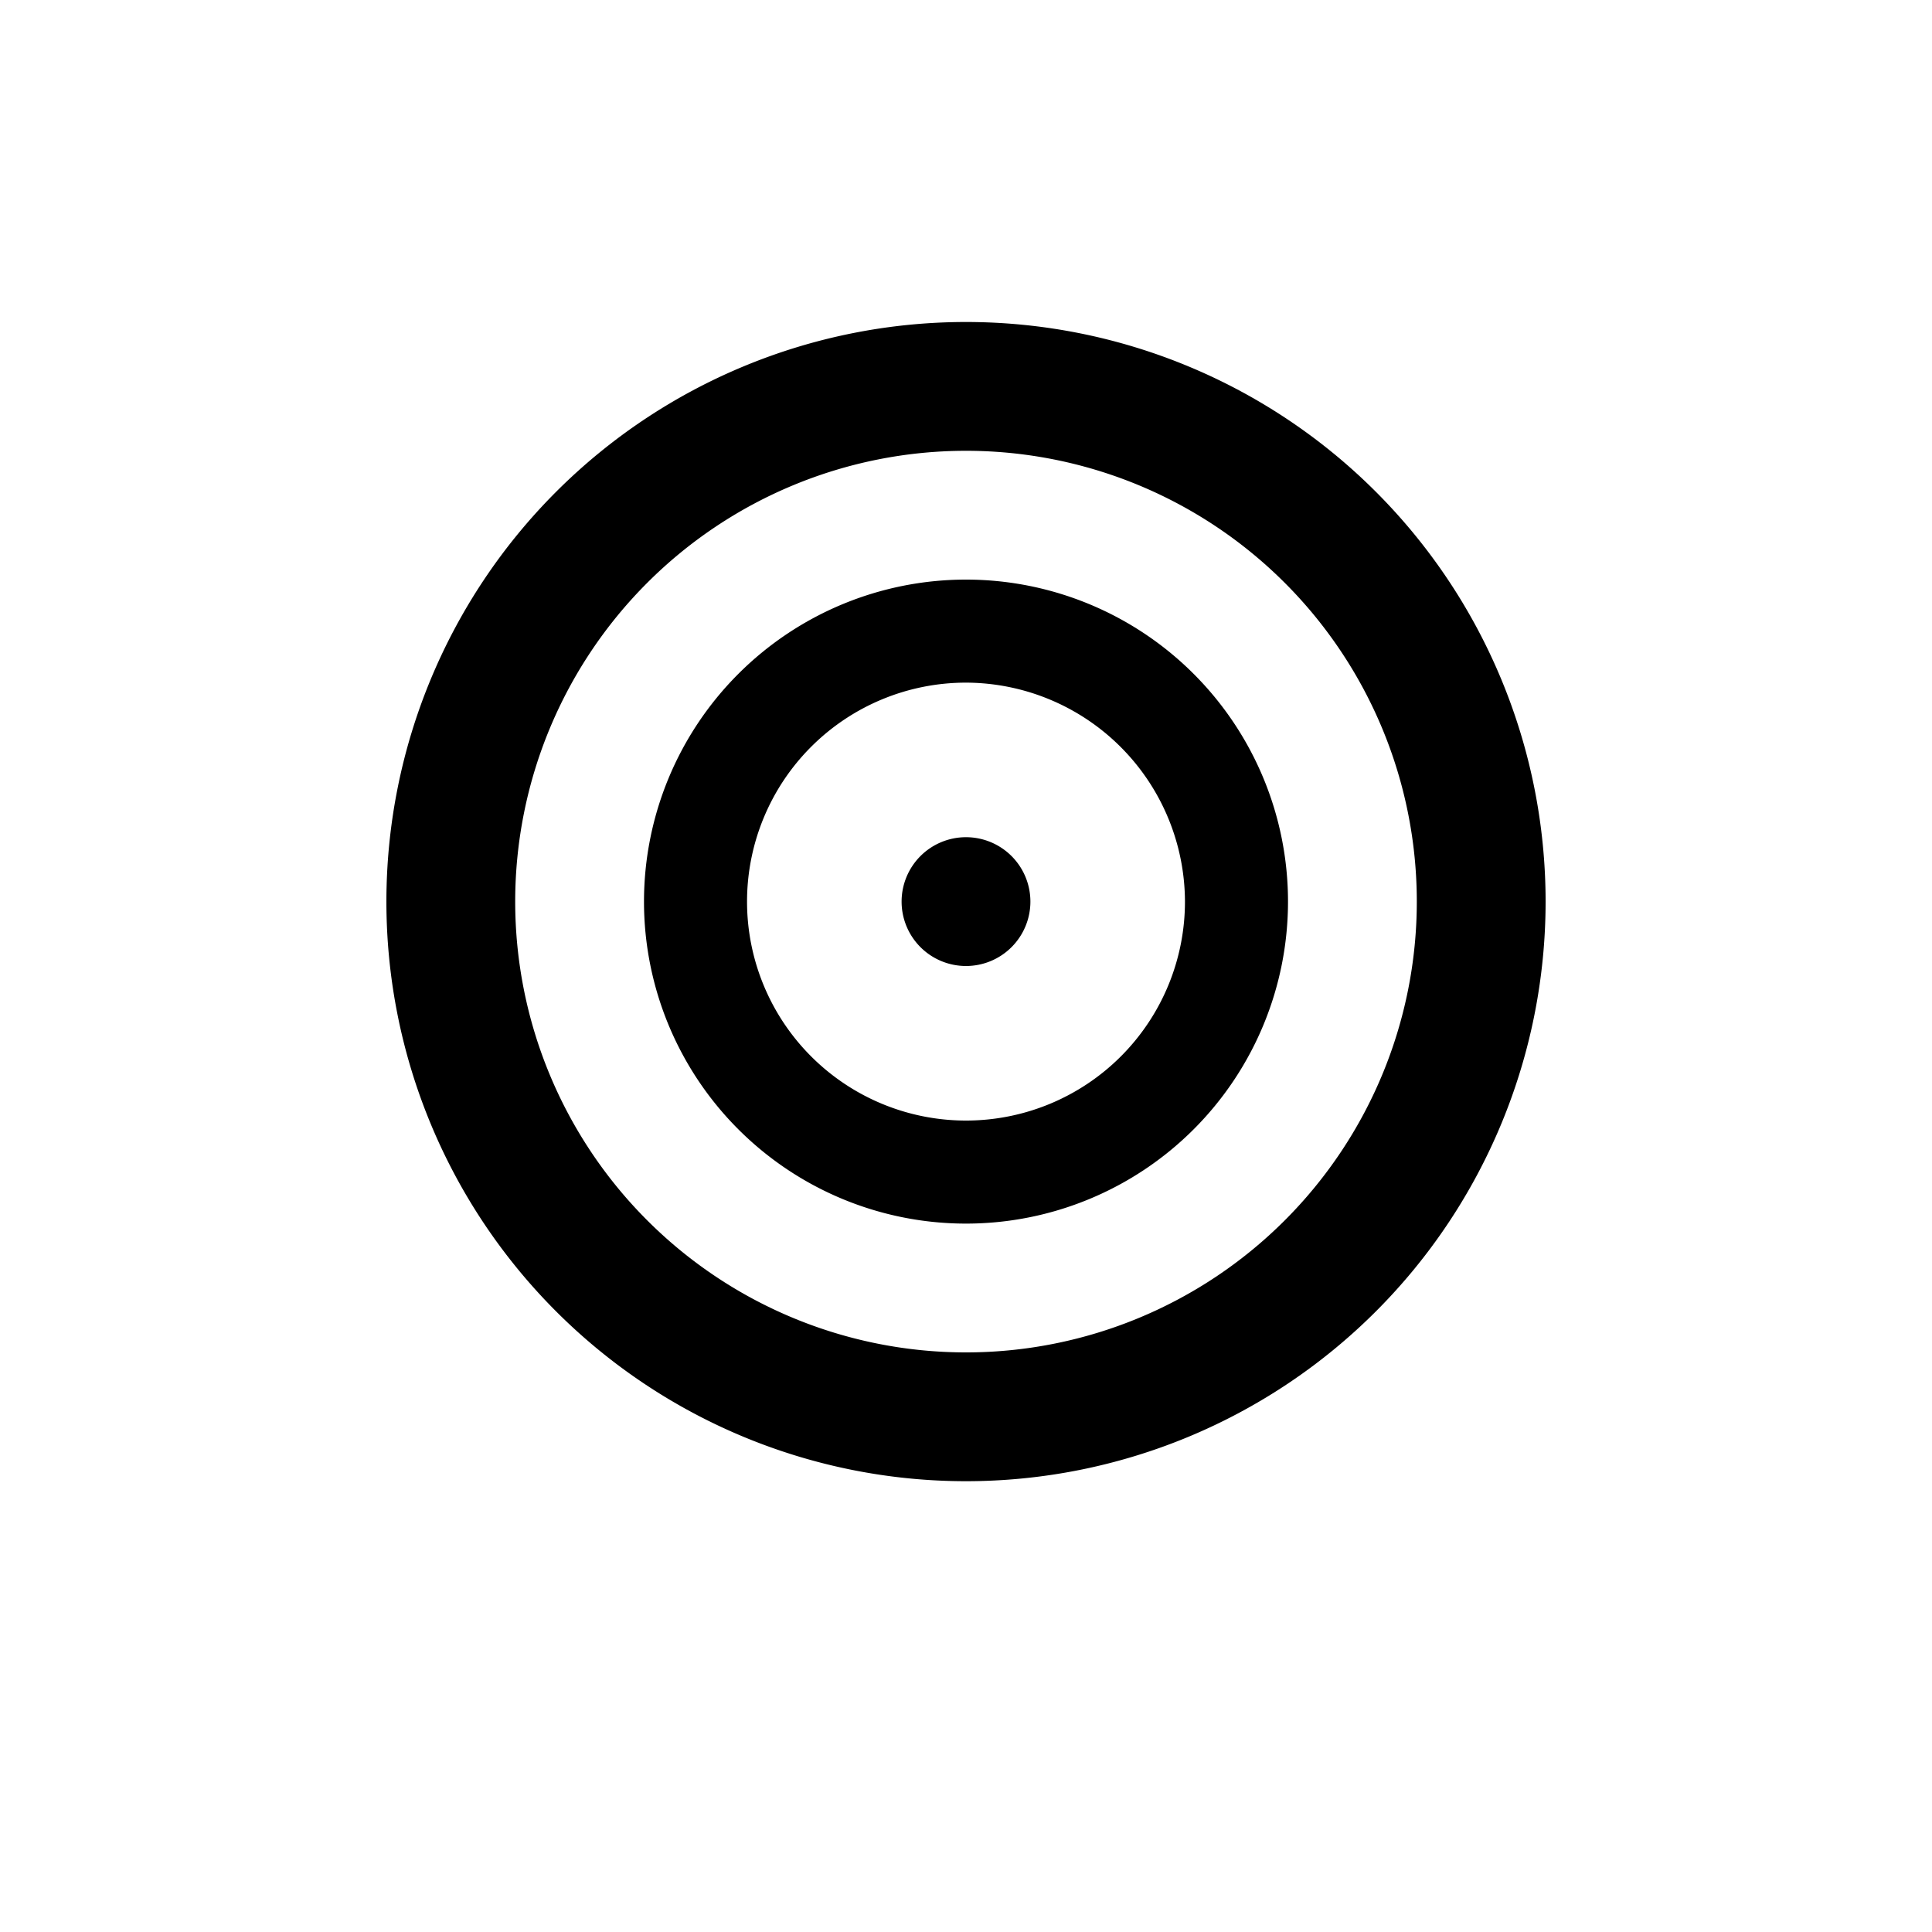 <svg id="Layer_1" data-name="Layer 1" xmlns="http://www.w3.org/2000/svg" xmlns:xlink="http://www.w3.org/1999/xlink" viewBox="0 0 30 30"><defs><clipPath id="clip-path"><circle cx="-500" cy="-366" r="23" fill="none"/></clipPath><clipPath id="clip-path-2"><path d="M-496.29-356.75l-.56-2.36a6.67,6.67,0,0,0,5.15-6.52,6.65,6.65,0,0,0-5.15-6.51l.56-2.37a9.09,9.09,0,0,1,7,8.88,9.09,9.09,0,0,1-7,8.88" fill="none" clip-rule="evenodd"/></clipPath><clipPath id="clip-path-3"><path d="M-497.5-361l-.56-2.37a2.26,2.26,0,0,0,1.75-2.21,2.26,2.26,0,0,0-1.75-2.22l.56-2.37a4.69,4.69,0,0,1,3.62,4.59A4.69,4.69,0,0,1-497.5-361" fill="none" clip-rule="evenodd"/></clipPath><clipPath id="clip-path-4"><polygon points="-506.3 -369.28 -511.17 -369.28 -511.17 -361.98 -506.3 -361.98 -500.22 -357.19 -500.22 -374.07 -506.3 -369.28" fill="none" clip-rule="evenodd"/></clipPath><clipPath id="clip-path-5"><circle cx="-469" cy="-386" r="23" fill="none"/></clipPath><clipPath id="clip-path-6"><path d="M-465.29-376.75l-.56-2.36a6.67,6.67,0,0,0,5.15-6.52,6.65,6.65,0,0,0-5.15-6.51l.56-2.37a9.09,9.09,0,0,1,7,8.88,9.09,9.09,0,0,1-7,8.88" fill="none" clip-rule="evenodd"/></clipPath><clipPath id="clip-path-7"><path d="M-466.5-381l-.56-2.37a2.26,2.26,0,0,0,1.75-2.21,2.26,2.26,0,0,0-1.75-2.22l.56-2.37a4.69,4.69,0,0,1,3.62,4.59A4.69,4.69,0,0,1-466.5-381" fill="none" clip-rule="evenodd"/></clipPath><clipPath id="clip-path-8"><polygon points="-475.3 -389.28 -480.17 -389.28 -480.17 -381.98 -475.3 -381.98 -469.22 -377.19 -469.22 -394.07 -475.3 -389.28" fill="none" clip-rule="evenodd"/></clipPath></defs><title>svg_notification</title><path d="M16,14a1,1,0,1,1-1-1A1,1,0,0,1,16,14Zm-1-3.4A3.4,3.4,0,1,0,18.4,14,3.41,3.41,0,0,0,15,10.6M15,9a5,5,0,1,1-5,5,5,5,0,0,1,5-5Zm0-2a7,7,0,1,0,7,7,7,7,0,0,0-7-7m0-2a9,9,0,1,1-9,9,9,9,0,0,1,9-9Z"/></svg>